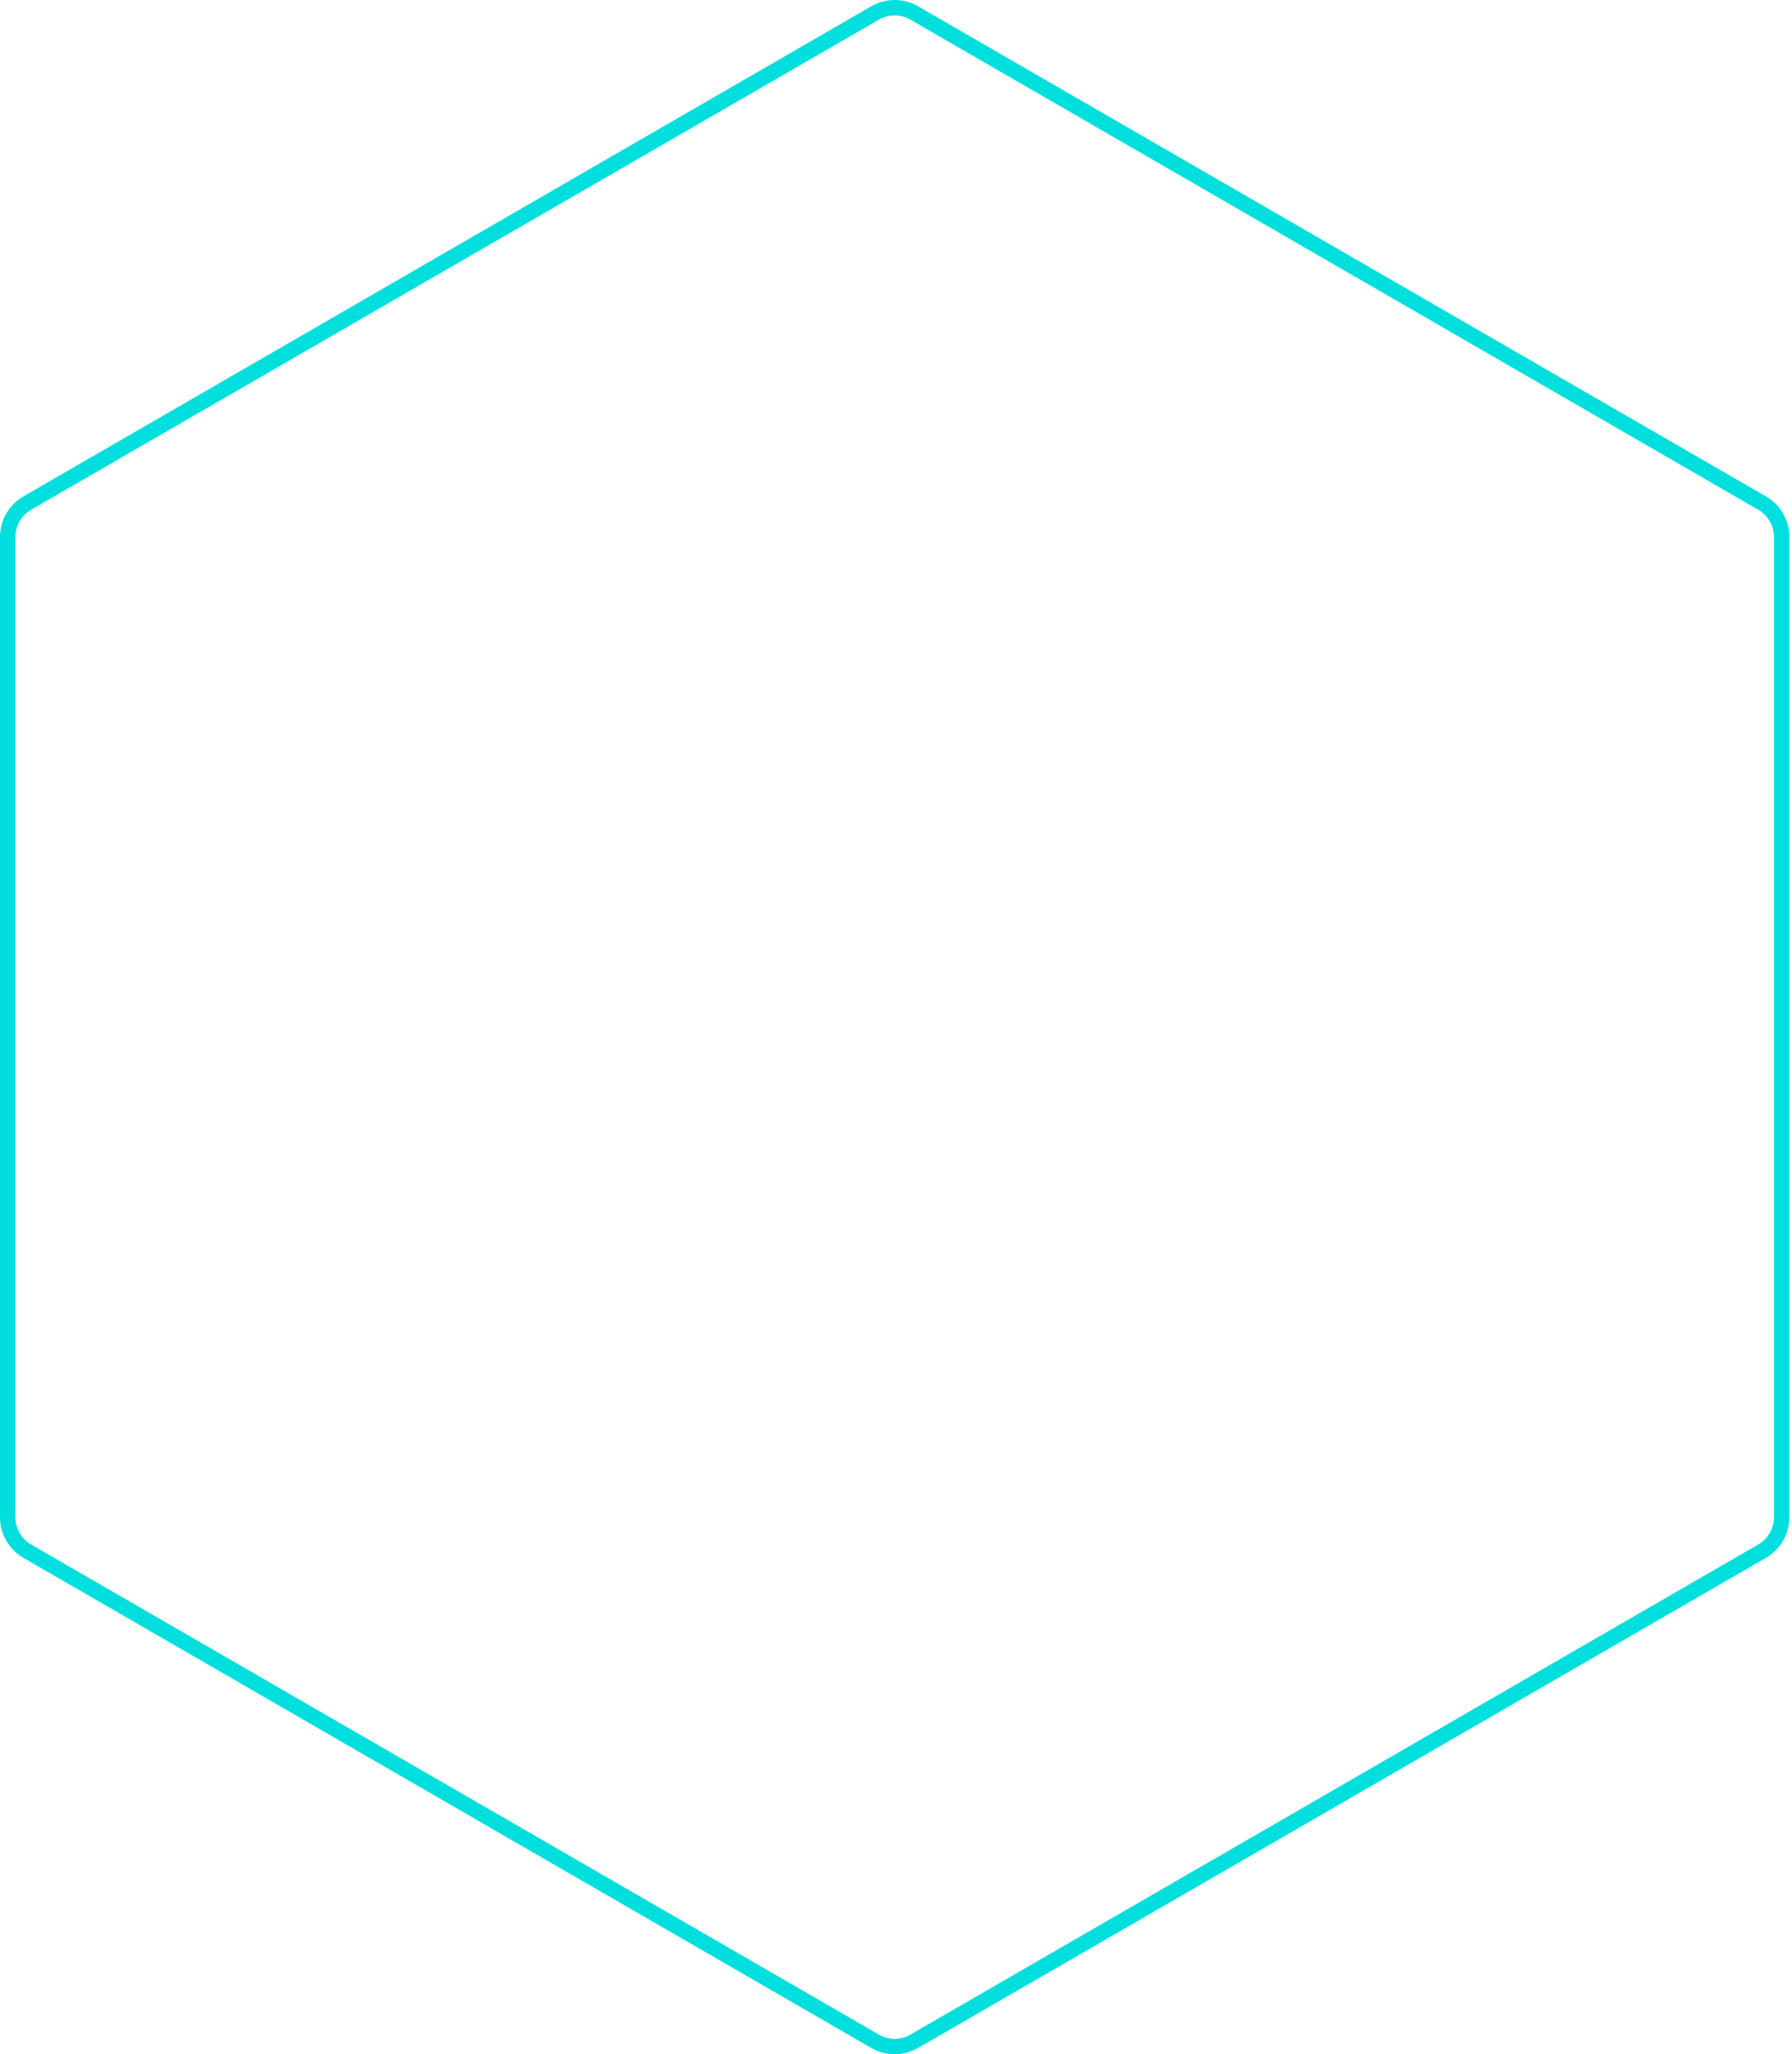<svg width="349" height="400" viewBox="0 0 349 400" fill="none" xmlns="http://www.w3.org/2000/svg">
<path d="M343.174 97.957C345.532 99.32 346.985 101.838 346.985 104.565L346.985 295.435C346.985 298.162 345.532 300.681 343.174 302.043L178.052 397.478C175.694 398.841 172.79 398.841 170.433 397.478L5.311 302.043C2.953 300.68 1.5 298.162 1.5 295.435L1.5 104.565C1.5 101.838 2.953 99.32 5.311 97.957L170.433 2.522C172.79 1.159 175.695 1.159 178.052 2.522L343.174 97.957Z" stroke="#00DEDE" stroke-width="3"/>
</svg>

